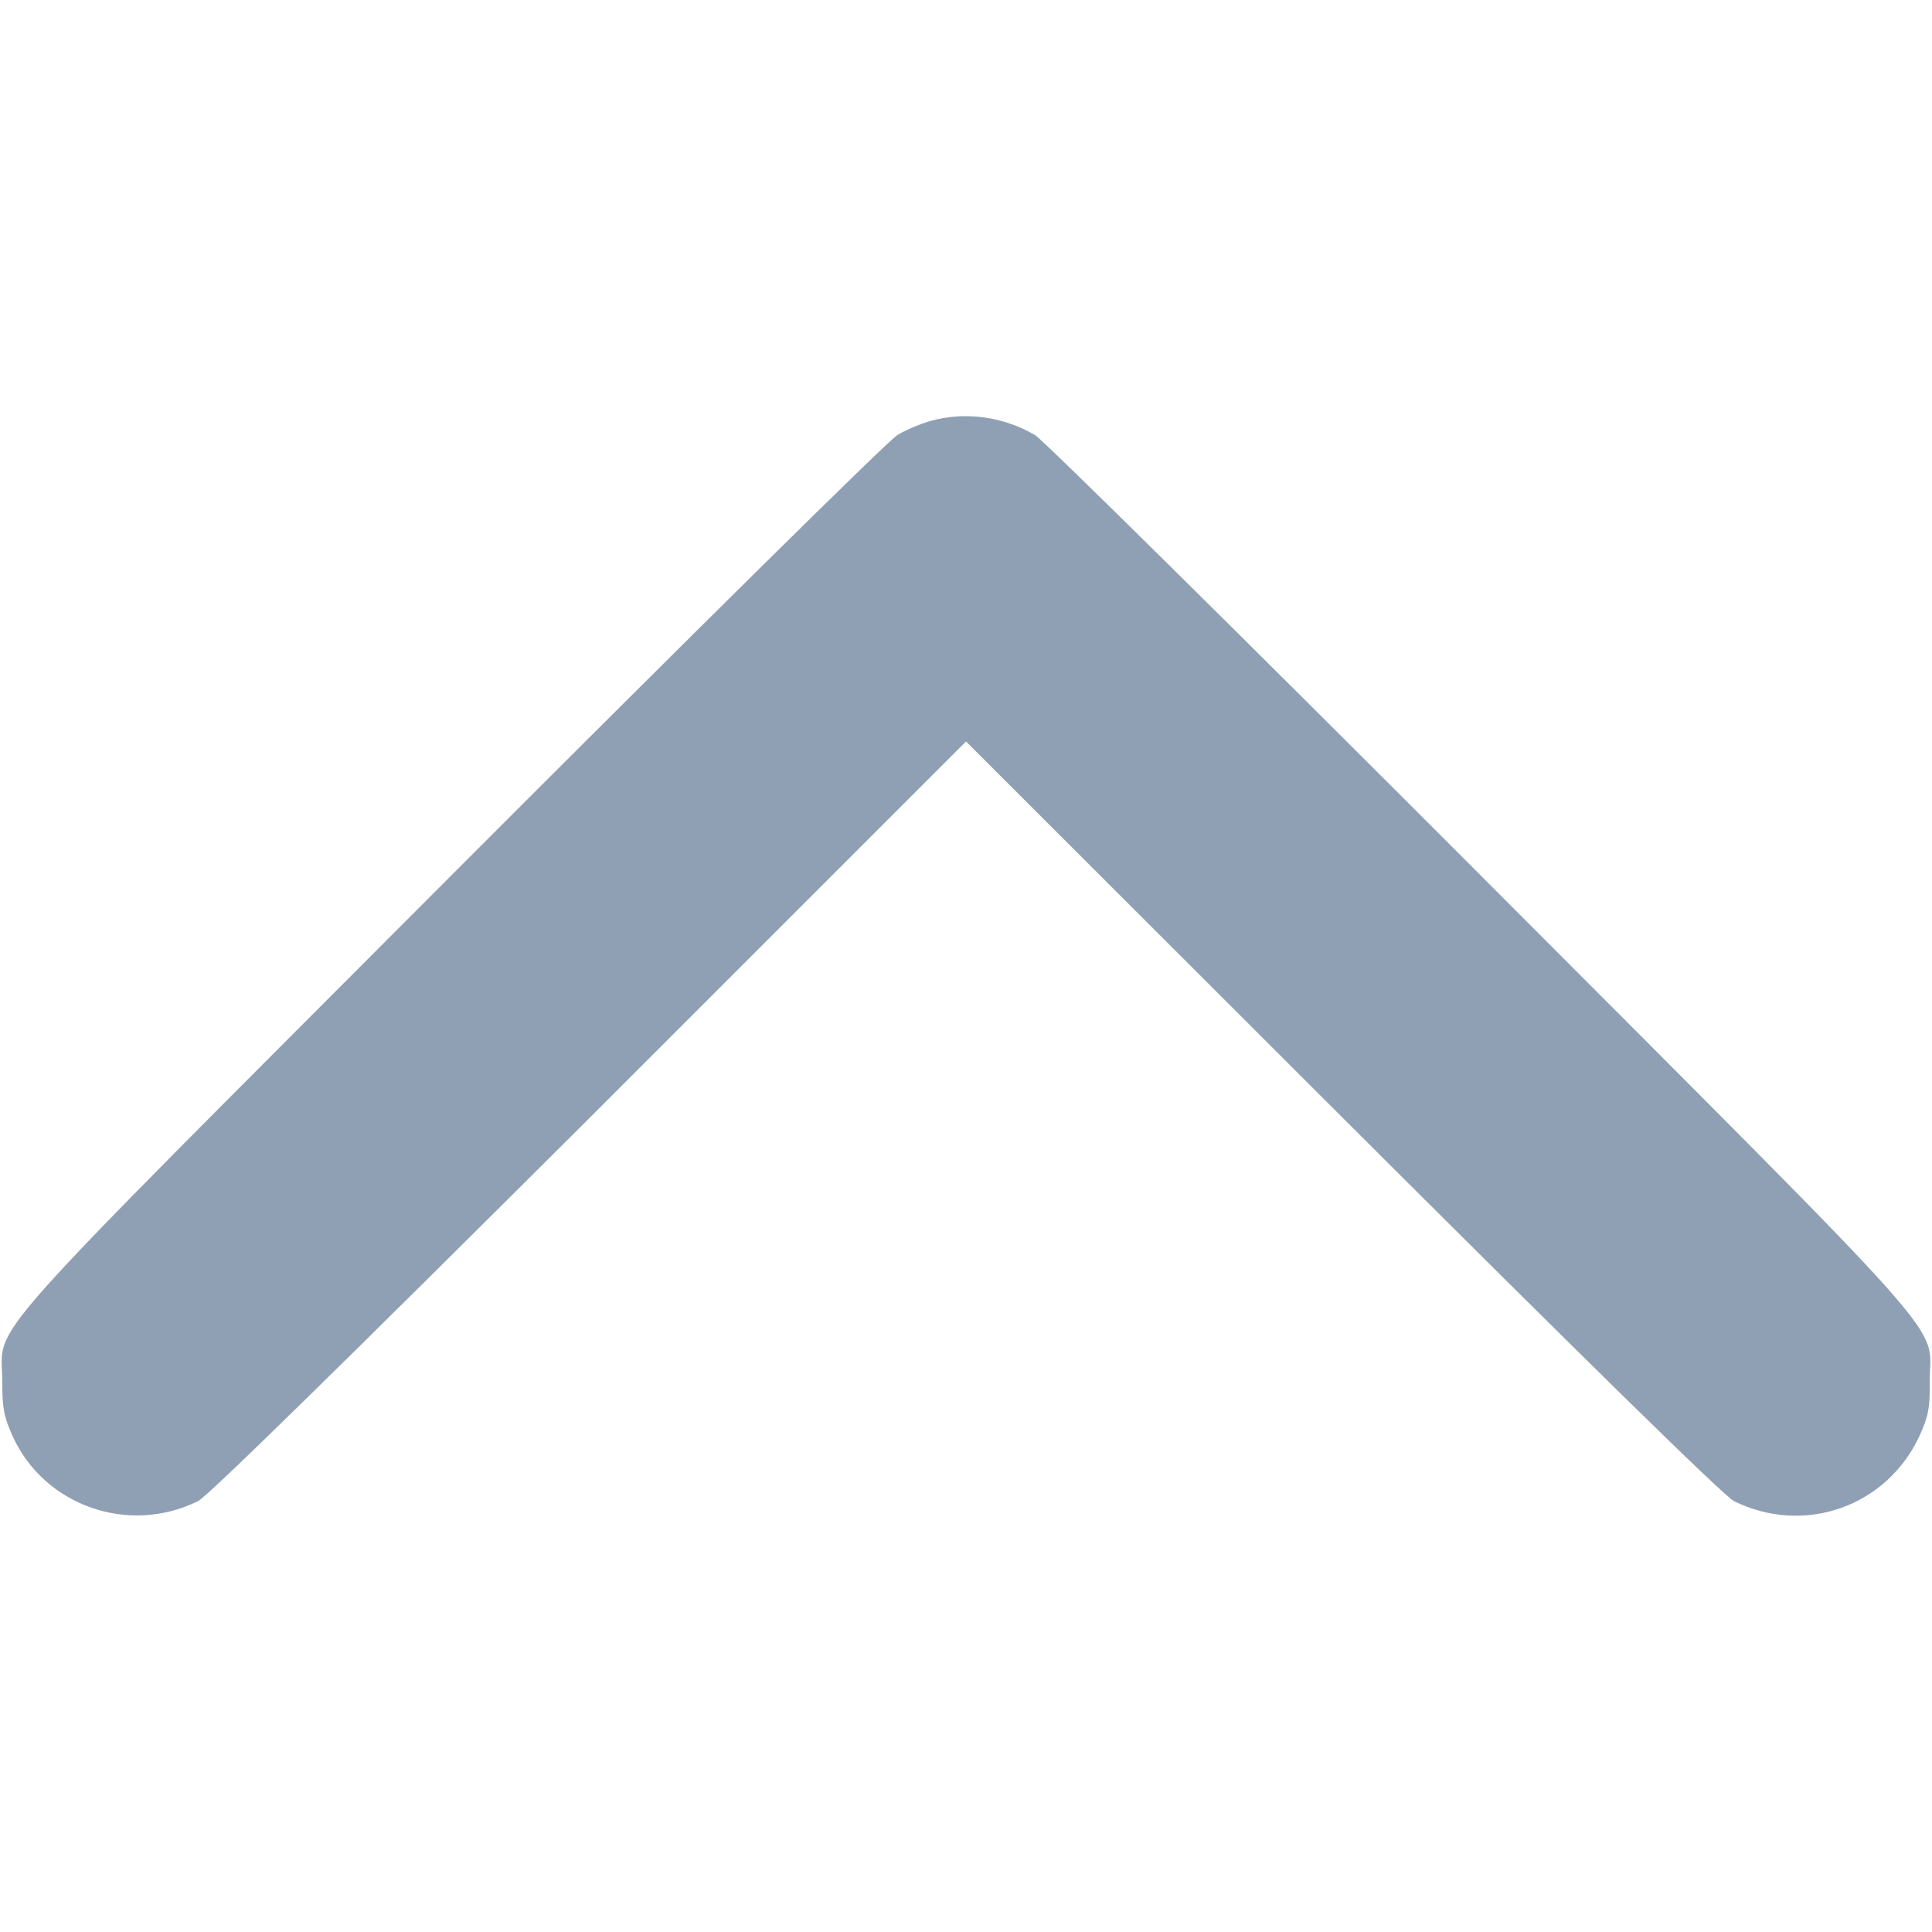 <?xml version="1.0" standalone="no"?>
<!DOCTYPE svg PUBLIC "-//W3C//DTD SVG 20010904//EN"
 "http://www.w3.org/TR/2001/REC-SVG-20010904/DTD/svg10.dtd">
<svg version="1.0" xmlns="http://www.w3.org/2000/svg"
 width="512pt" height="512pt" viewBox="0 0 512 512"
 preserveAspectRatio="xMidYMid meet">

<g transform="translate(0,512) scale(0.1,-0.1)"
fill="#8fa0b4" stroke="none">
<path d="M2468 4005 c-26 -7 -67 -24 -90 -38 -24 -14 -556 -540 -1184 -1169
-1283 -1286 -1188 -1178 -1188 -1338 0 -72 4 -94 28 -147 84 -184 308 -262
491 -171 26 13 388 368 1038 1016 l997 997 998 -997 c649 -648 1011 -1003
1037 -1016 186 -92 405 -15 492 173 23 51 28 73 27 145 0 160 95 52 -1188
1338 -628 629 -1160 1155 -1183 1169 -84 49 -184 63 -275 38z"/>
</g>
</svg>
